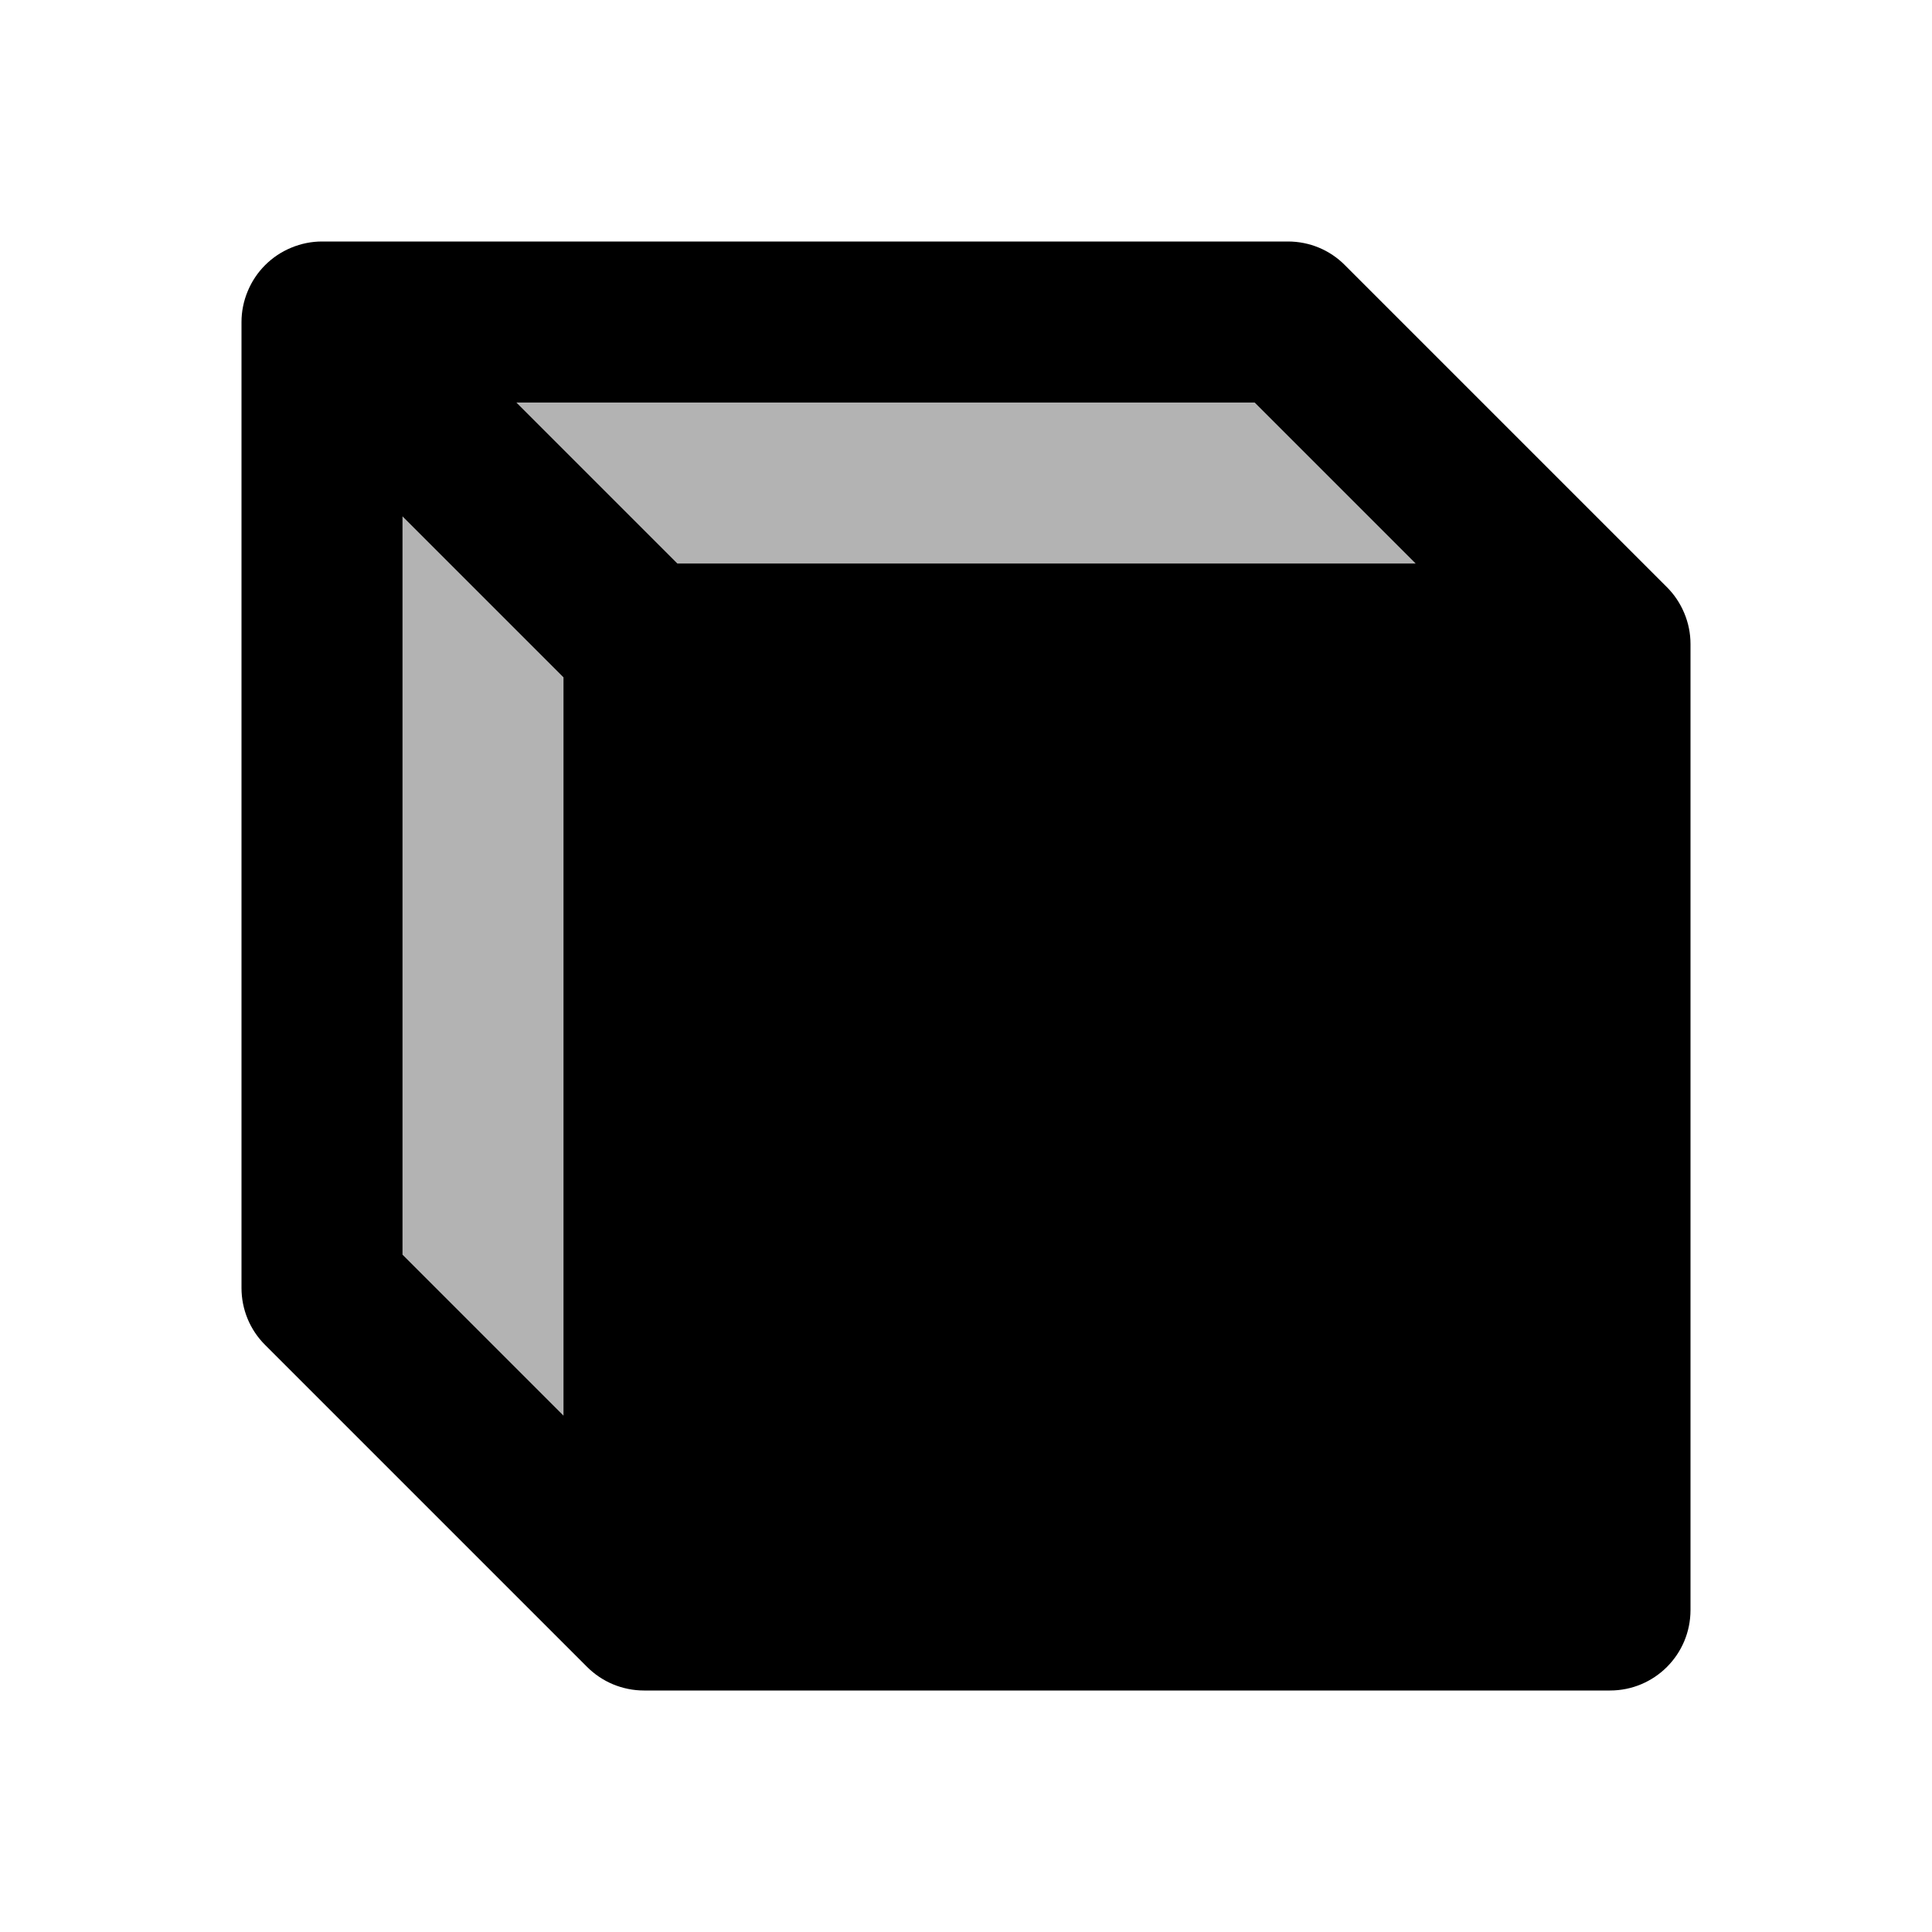 <svg xmlns="http://www.w3.org/2000/svg" viewBox="0 0 24 24" width="50px" height="50px"><path d="M20 8L20 20 8 20 4 16 4 4 16 4z" opacity=".3"/><path d="M20.922,7.615c-0.051-0.122-0.125-0.232-0.217-0.323l-3.999-3.999C16.52,3.105,16.266,3,16,3H4 C3.87,3,3.74,3.026,3.618,3.077c-0.245,0.101-0.44,0.296-0.541,0.541C3.026,3.74,3,3.87,3,4v12c0,0.266,0.105,0.52,0.293,0.707 l3.999,3.999c0.092,0.092,0.201,0.166,0.323,0.217C7.736,20.973,7.866,21,8,21h12c0.553,0,1-0.447,1-1V8 C21,7.866,20.973,7.736,20.922,7.615z M17.586,7H8.414l-2-2h9.172L17.586,7z M5,6.414l2,2v9.172l-2-2V6.414z"/></svg>